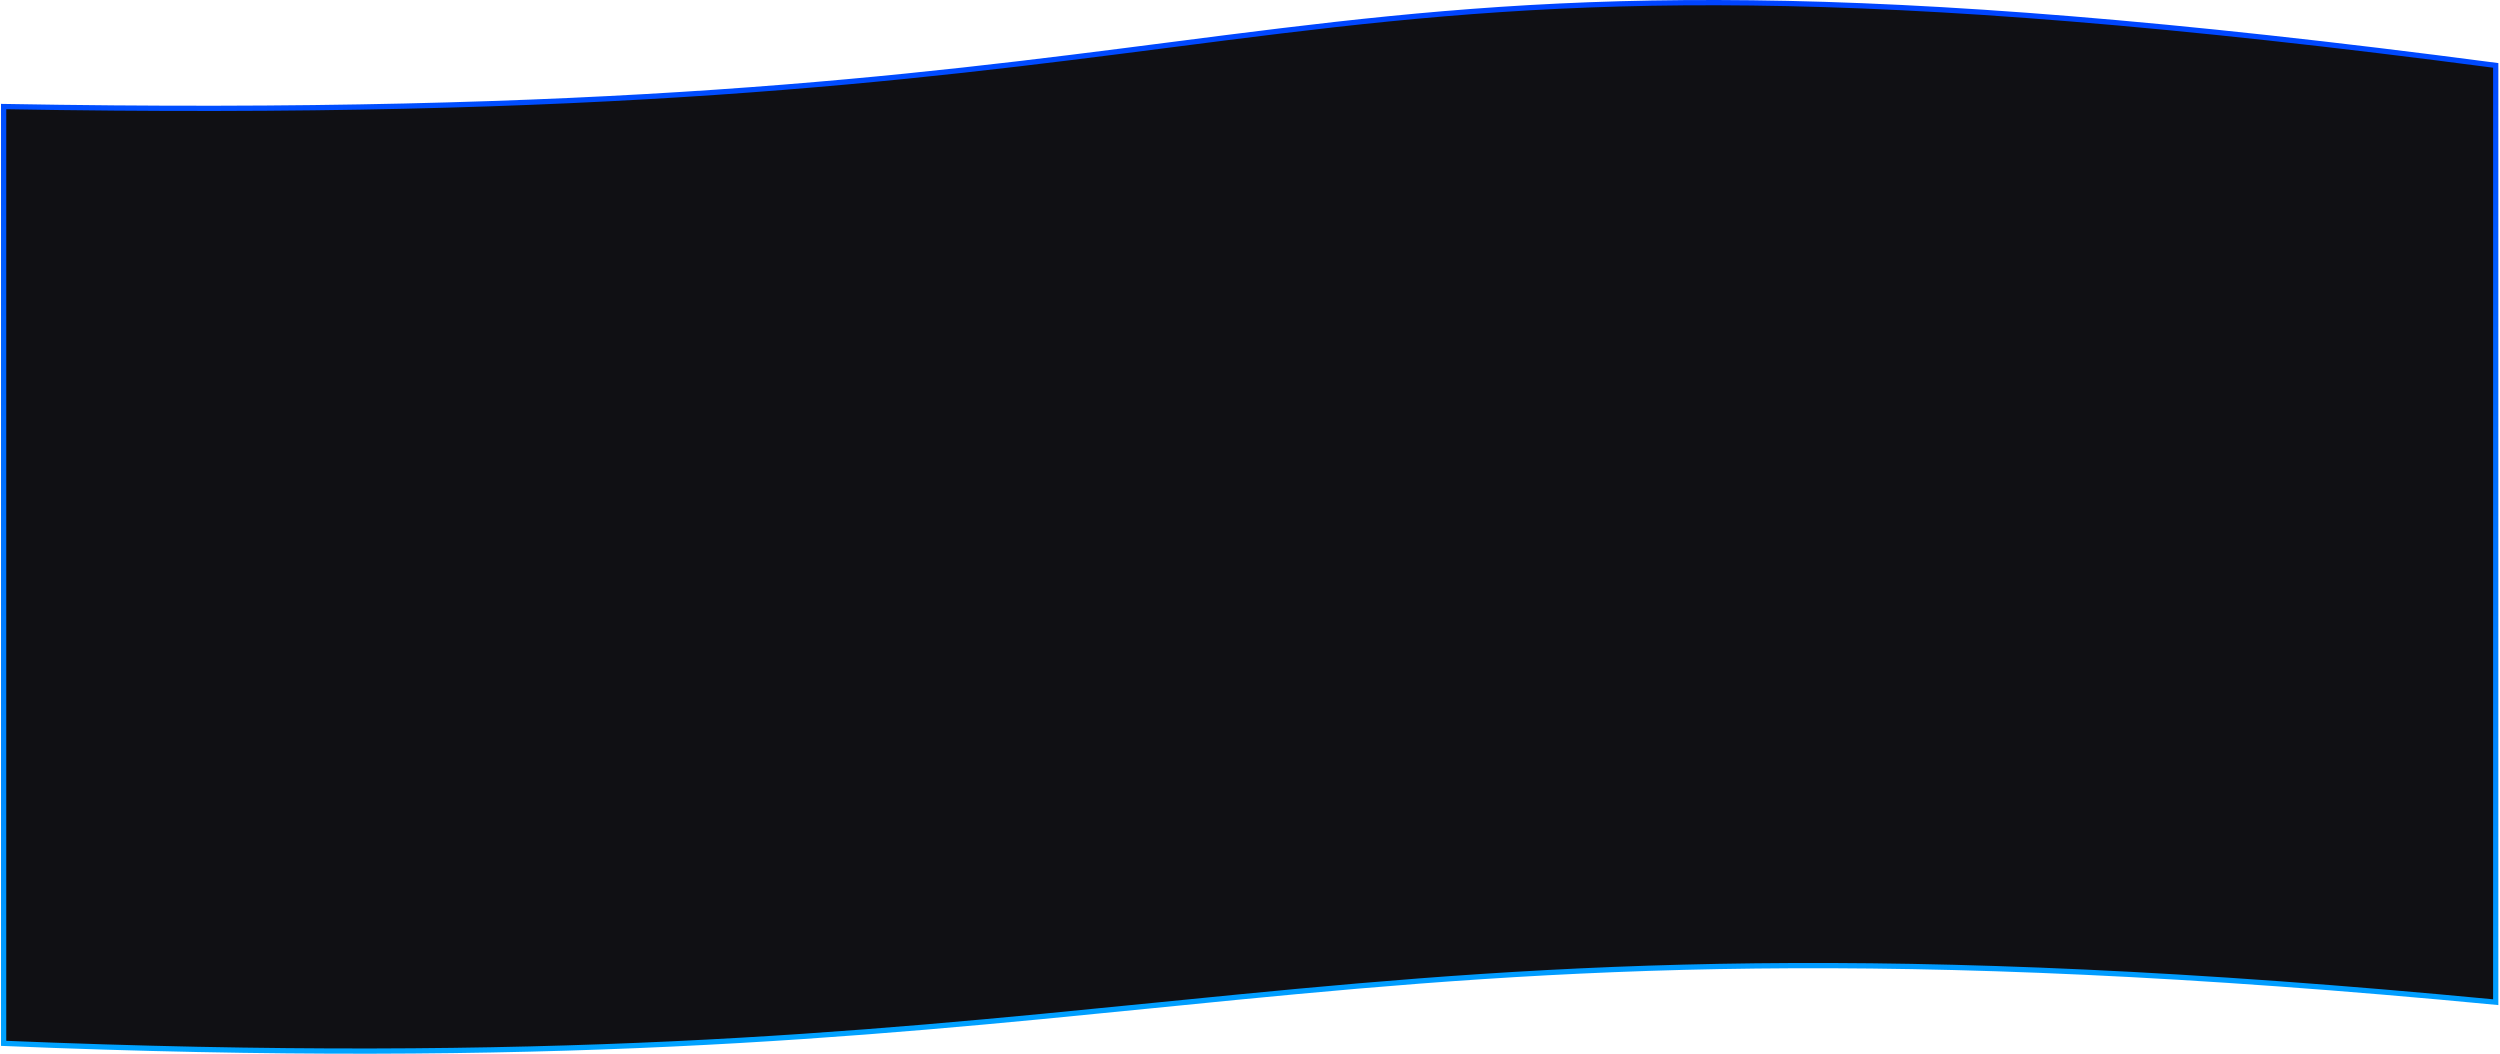<svg width="949" height="400" viewBox="0 0 949 400" fill="none" xmlns="http://www.w3.org/2000/svg">
<path d="M1.375 396.053V40.449C230.711 44.527 345.988 29.677 444.049 17.046C458.404 15.196 472.39 13.395 486.312 11.707C595.251 -1.501 700.268 -7.747 947.375 24.825V380.43C714.159 358.081 591.062 366.69 469.551 378.537C458.863 379.579 448.187 380.647 437.45 381.72C326.155 392.845 208.265 404.629 1.375 396.053Z" fill="#101014" stroke="url(#paint0_linear_131_1182)" stroke-width="2"/>
<defs>
<linearGradient id="paint0_linear_131_1182" x1="474.375" y1="0" x2="474.375" y2="400" gradientUnits="userSpaceOnUse">
<stop stop-color="#0044FF"/>
<stop offset="1" stop-color="#00A3FF"/>
</linearGradient>
</defs>
</svg>
